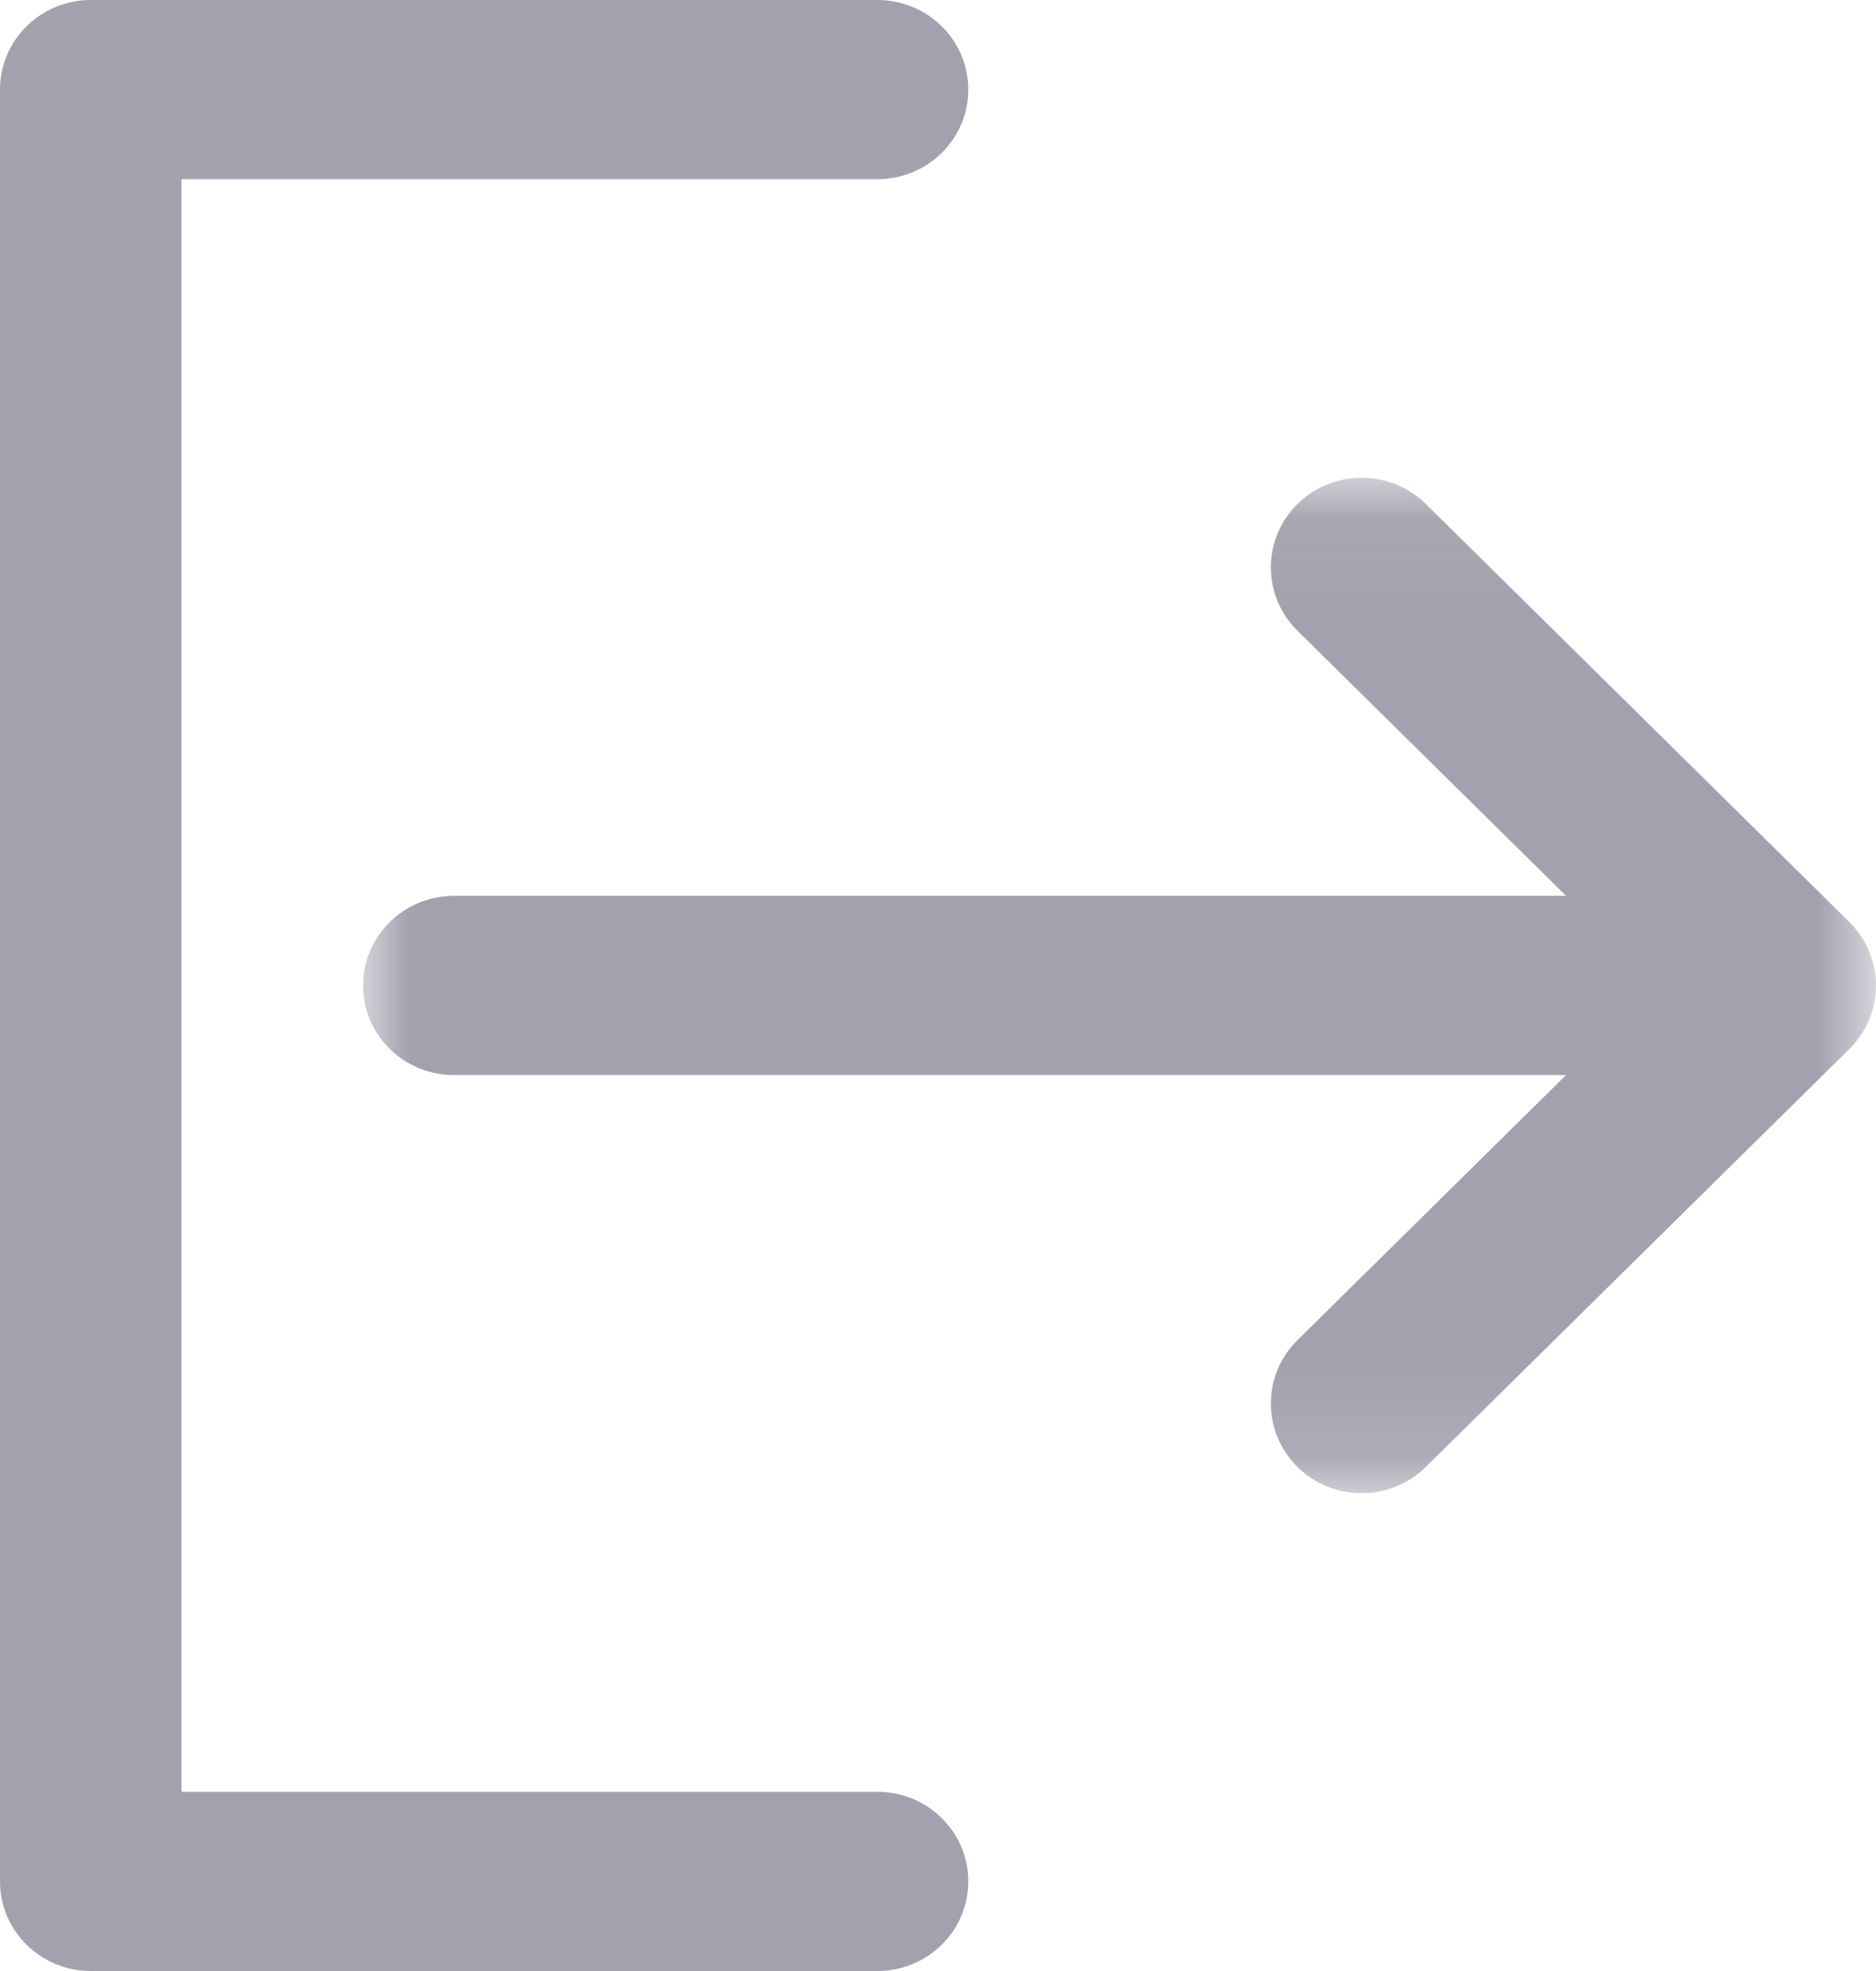 <?xml version="1.0" encoding="UTF-8"?>
<svg width="20px" height="21px" viewBox="0 0 20 21" version="1.1" xmlns="http://www.w3.org/2000/svg" xmlns:xlink="http://www.w3.org/1999/xlink">
    <!-- Generator: Sketch 49.1 (51147) - http://www.bohemiancoding.com/sketch -->
    <title>icon logout</title>
    <desc>Created with Sketch.</desc>
    <defs>
        <polygon id="path-1" points="0 0.064 16.129 0.064 16.129 10.882 0 10.882"></polygon>
    </defs>
    <g id="10books" stroke="none" stroke-width="1" fill="none" fill-rule="evenodd">
        <g id="Library---main" transform="translate(-1855, -45)">
            <g id="icon-logout" transform="translate(1855, 45)">
                <g id="Group-19">
                    <g id="Group-3" transform="translate(3.871, 5.027)">
                        <mask id="mask-2" fill="white">
                            <use xlink:href="#path-1"></use>
                        </mask>
                        <g id="Clip-2"></g>
                        <path d="M11.33,0.343 C10.952,-0.03 10.339,-0.03 9.961,0.343 C9.583,0.716 9.583,1.32 9.961,1.693 L12.825,4.518 L0.968,4.518 C0.433,4.518 0,4.946 0,5.473 C0,6 0.433,6.427 0.968,6.427 L12.825,6.427 L9.961,9.252 C9.583,9.625 9.583,10.229 9.961,10.602 C10.15,10.789 10.398,10.882 10.645,10.882 C10.893,10.882 11.141,10.789 11.33,10.602 L15.846,6.148 C16.223,5.775 16.223,5.171 15.846,4.798 L11.33,0.343 Z" id="Fill-1" fill="#A2A2AF" mask="url(#mask-2)"></path>
                    </g>
                    <path d="M9.355,21 C9.889,21 10.323,20.573 10.323,20.045 C10.323,19.518 9.889,19.091 9.355,19.091 L1.935,19.091 L1.935,1.909 L9.355,1.909 C9.889,1.909 10.323,1.482 10.323,0.955 C10.323,0.427 9.889,0 9.355,0 L0.968,0 C0.433,0 0,0.427 0,0.955 L0,20.045 C0,20.573 0.433,21 0.968,21 L9.355,21 Z" id="Fill-4" fill="#A2A2AF"></path>
                </g>
            </g>
        </g>
    </g>
</svg>